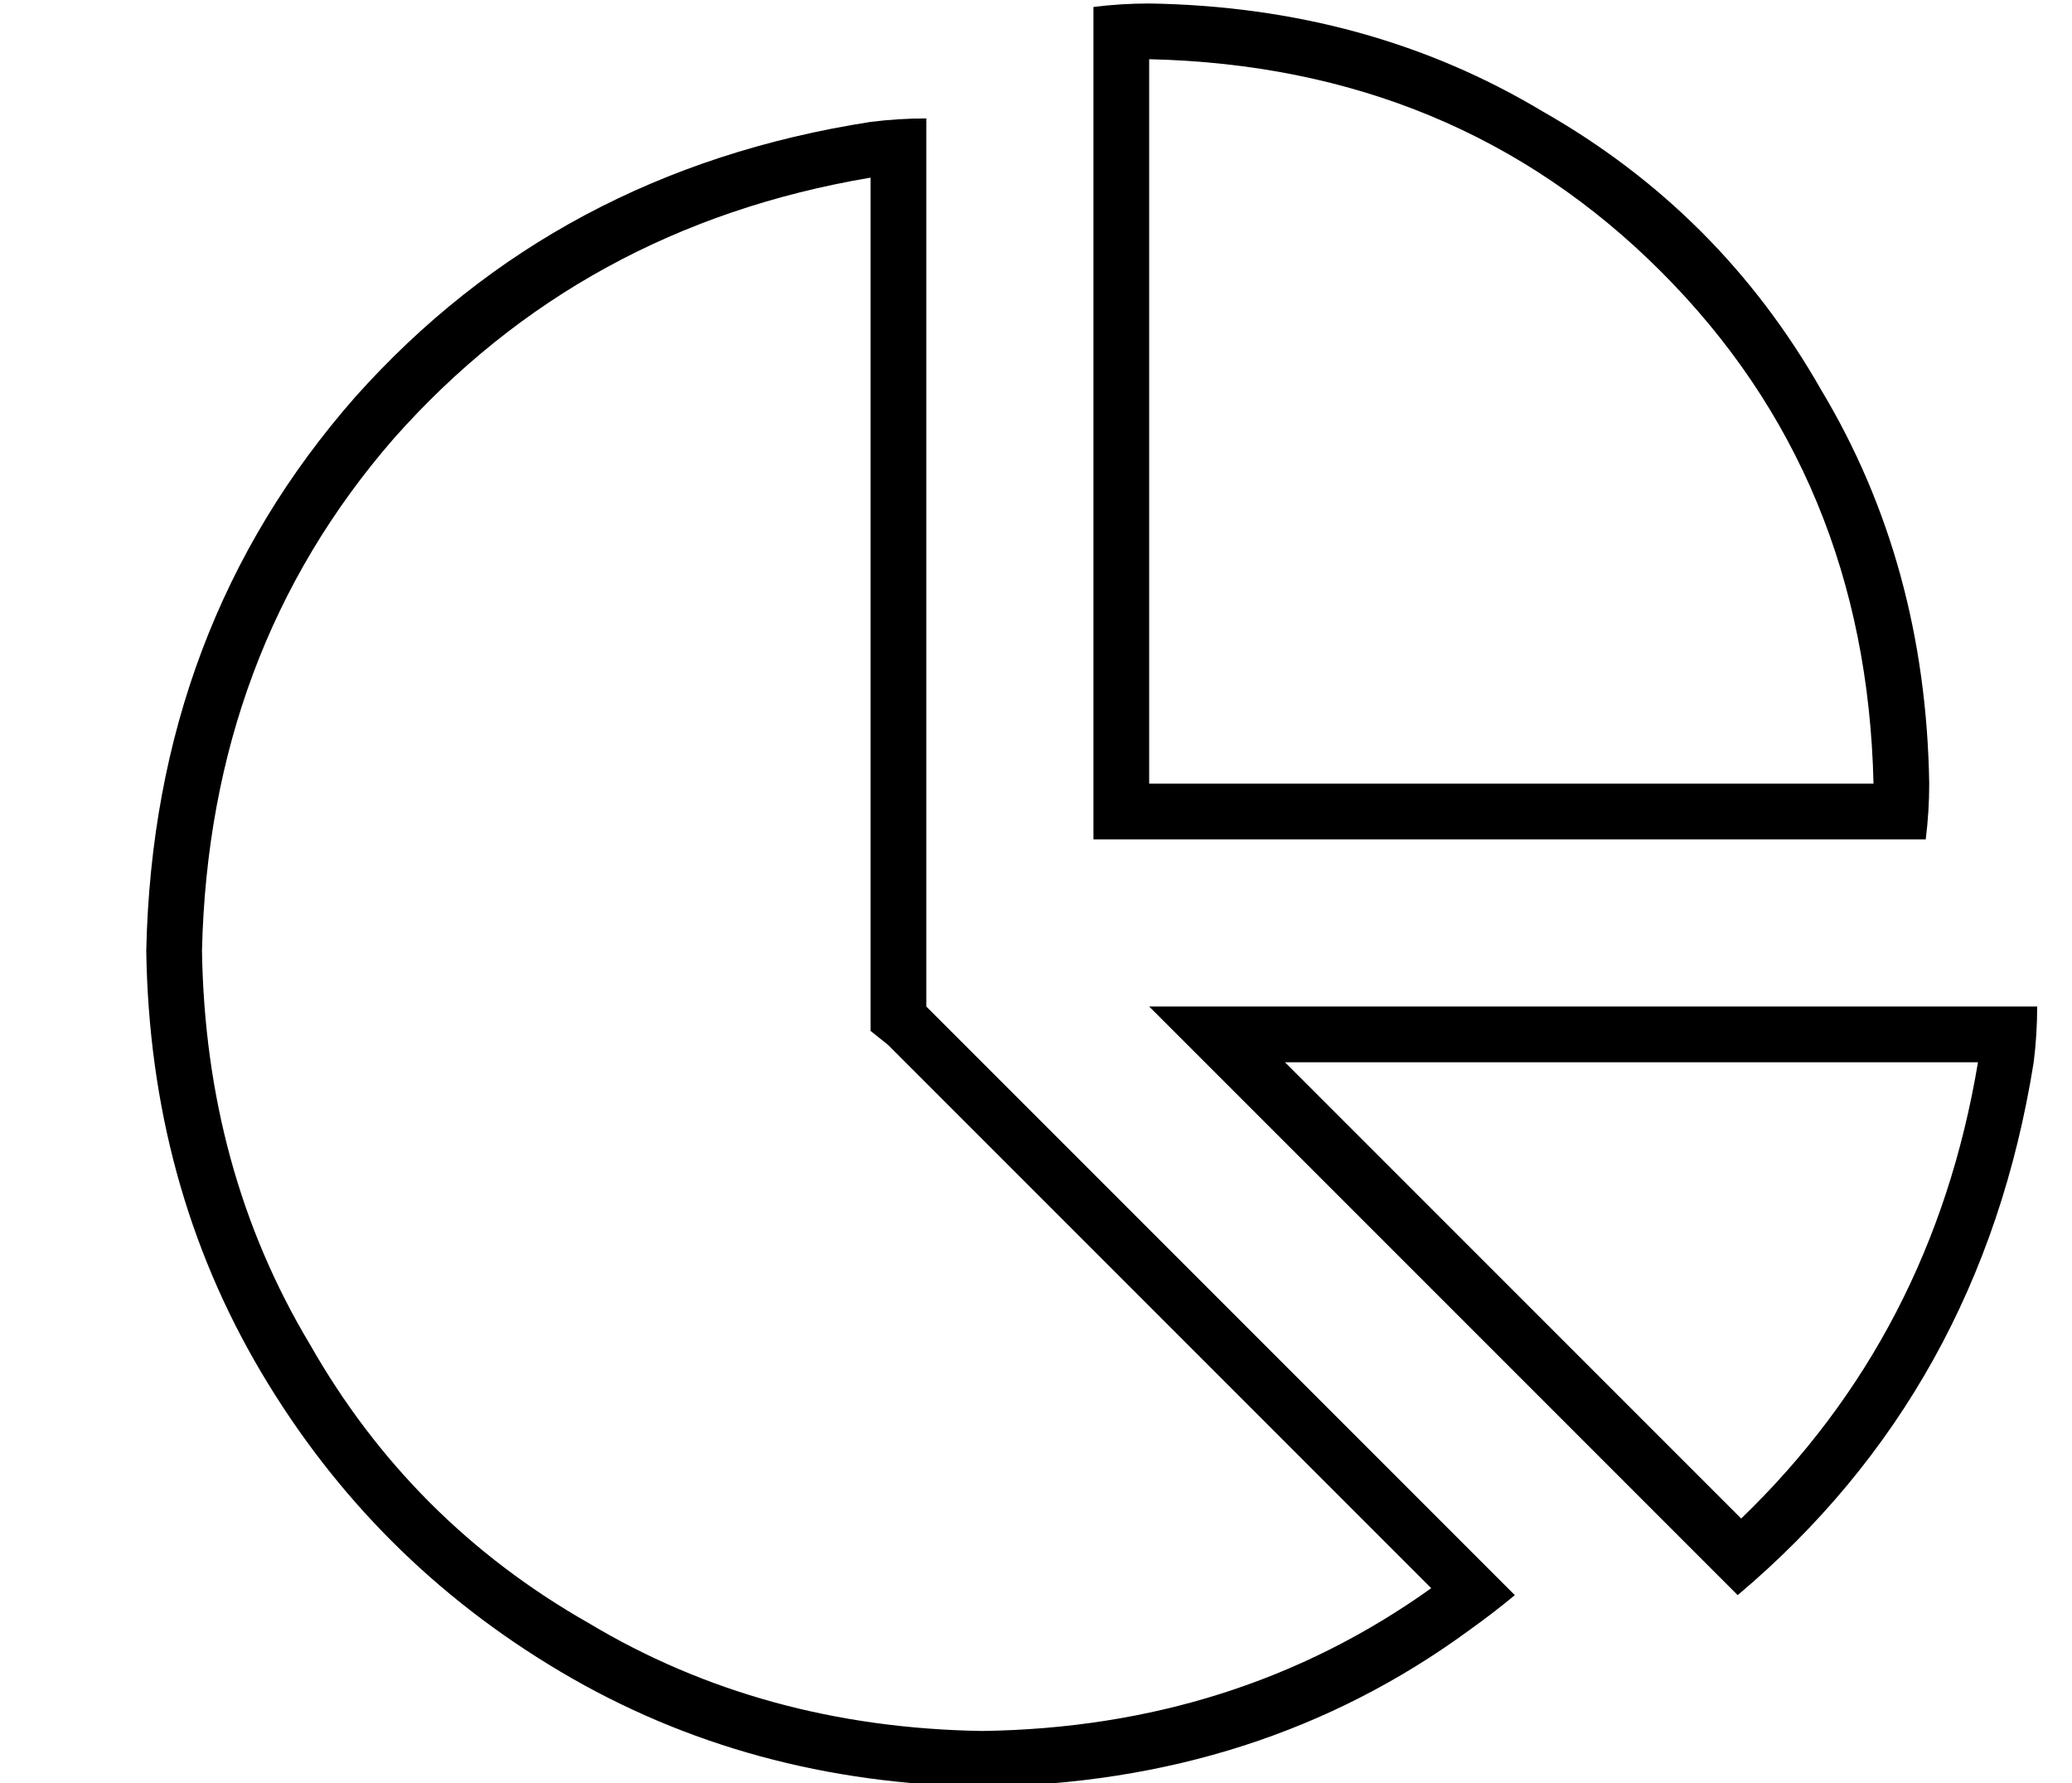 <?xml version="1.0" standalone="no"?>
<!DOCTYPE svg PUBLIC "-//W3C//DTD SVG 1.1//EN" "http://www.w3.org/Graphics/SVG/1.1/DTD/svg11.dtd" >
<svg xmlns="http://www.w3.org/2000/svg" xmlns:xlink="http://www.w3.org/1999/xlink" version="1.1" viewBox="-10 -40 595 512">
   <path fill="currentColor"
d="M528 185q-2 -88 -61 -147v0v0q-59 -59 -147 -61v208v0h208v0zM304 -38q8 -1 16 -1q63 1 113 31q51 29 80 80q30 50 31 113q0 8 -1 16h-223h-16v-16v0v-223v0zM240 256v-7v7v-7v-238v0q-83 14 -137 75q-53 61 -55 147q1 63 31 113q29 51 80 80q50 30 113 31q73 -1 129 -41
l-156 -156v0l-5 -4v0zM414 407l11 11l-11 -11l11 11q-6 5 -13 10q-60 44 -140 45q-67 -1 -121 -33t-86 -86t-33 -121q2 -93 60 -159q58 -65 148 -79q8 -1 16 -1v16v0v239v0l158 158v0zM320 249h23h-23h255q0 8 -1 16q-15 94 -85 153l-153 -153v0l-16 -16v0zM359 265l131 131
l-131 -131l131 131q55 -53 68 -131h-199v0z" />
</svg>
